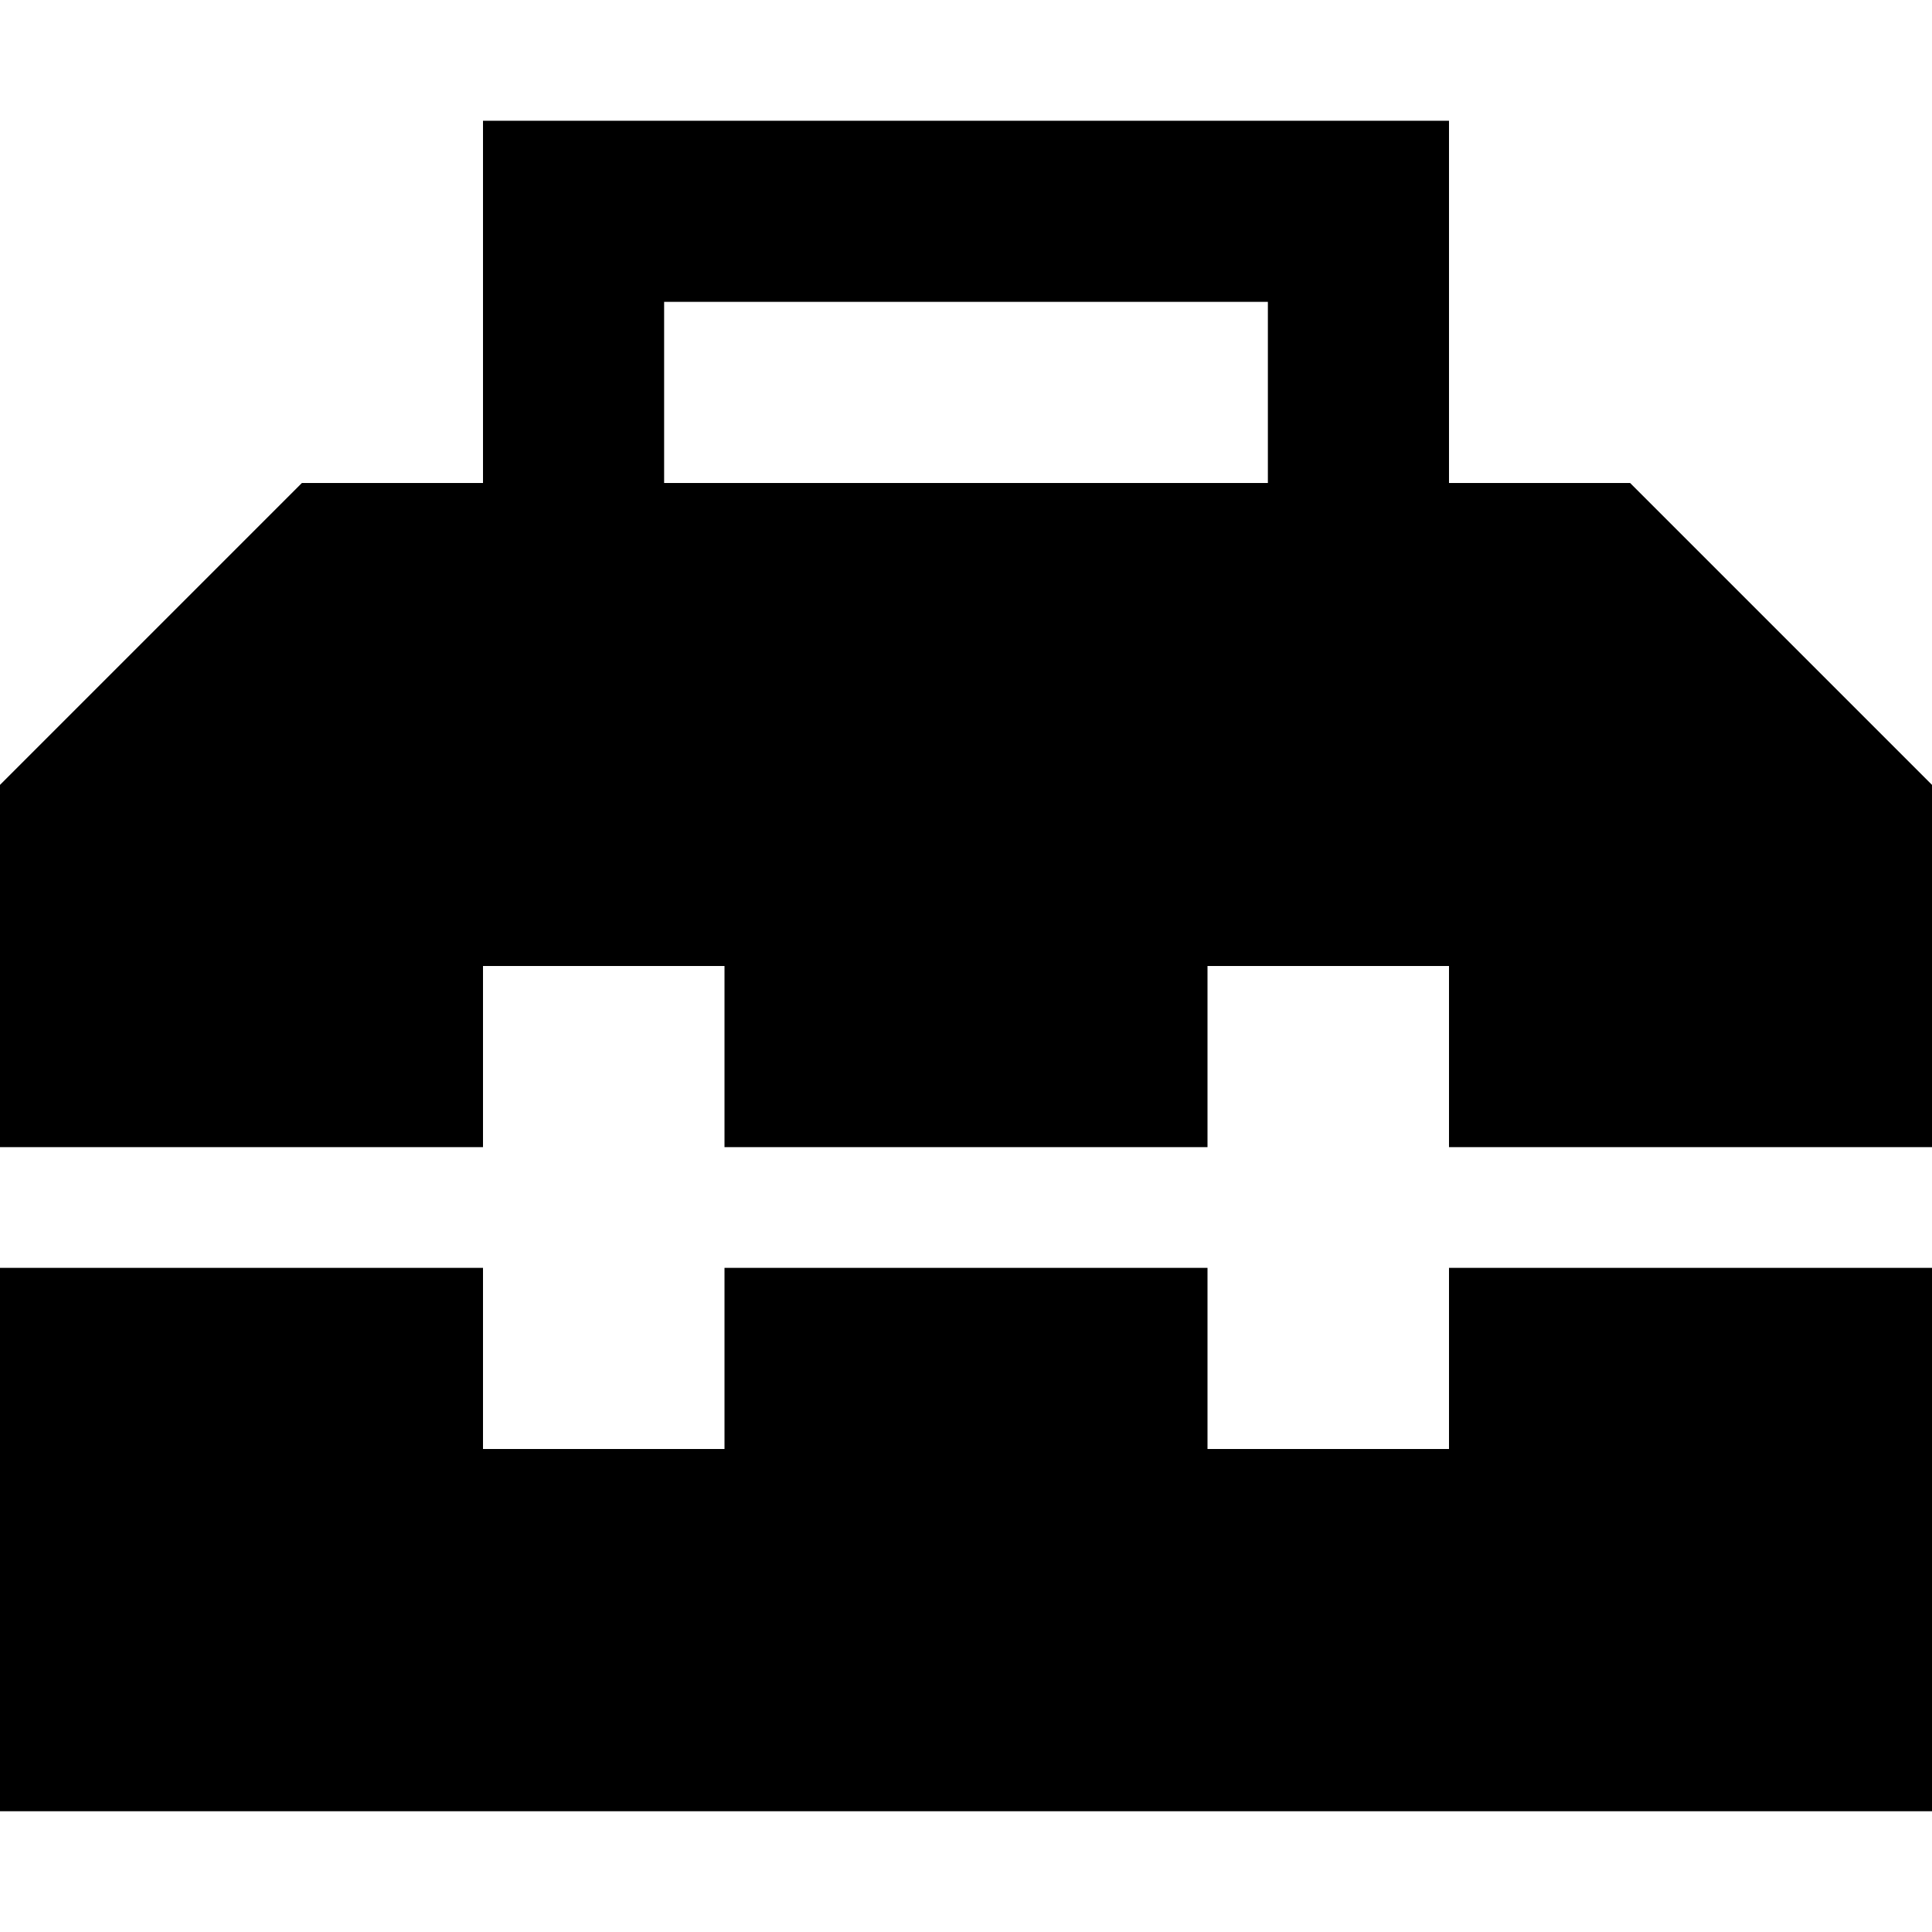 <svg xmlns="http://www.w3.org/2000/svg" viewBox="0 0 512 512">
  <path d="M 152 32 L 128 32 L 128 56 L 128 128 L 80 128 L 0 208 L 0 304 L 128 304 L 128 288 L 128 256 L 192 256 L 192 288 L 192 304 L 320 304 L 320 288 L 320 256 L 384 256 L 384 288 L 384 304 L 512 304 L 512 208 L 432 128 L 384 128 L 384 56 L 384 32 L 360 32 L 152 32 L 152 32 Z M 336 128 L 176 128 L 176 80 L 336 80 L 336 128 L 336 128 Z M 0 480 L 512 480 L 512 336 L 384 336 L 384 352 L 384 384 L 320 384 L 320 352 L 320 336 L 192 336 L 192 352 L 192 384 L 128 384 L 128 352 L 128 336 L 0 336 L 0 480 L 0 480 Z" />
</svg>